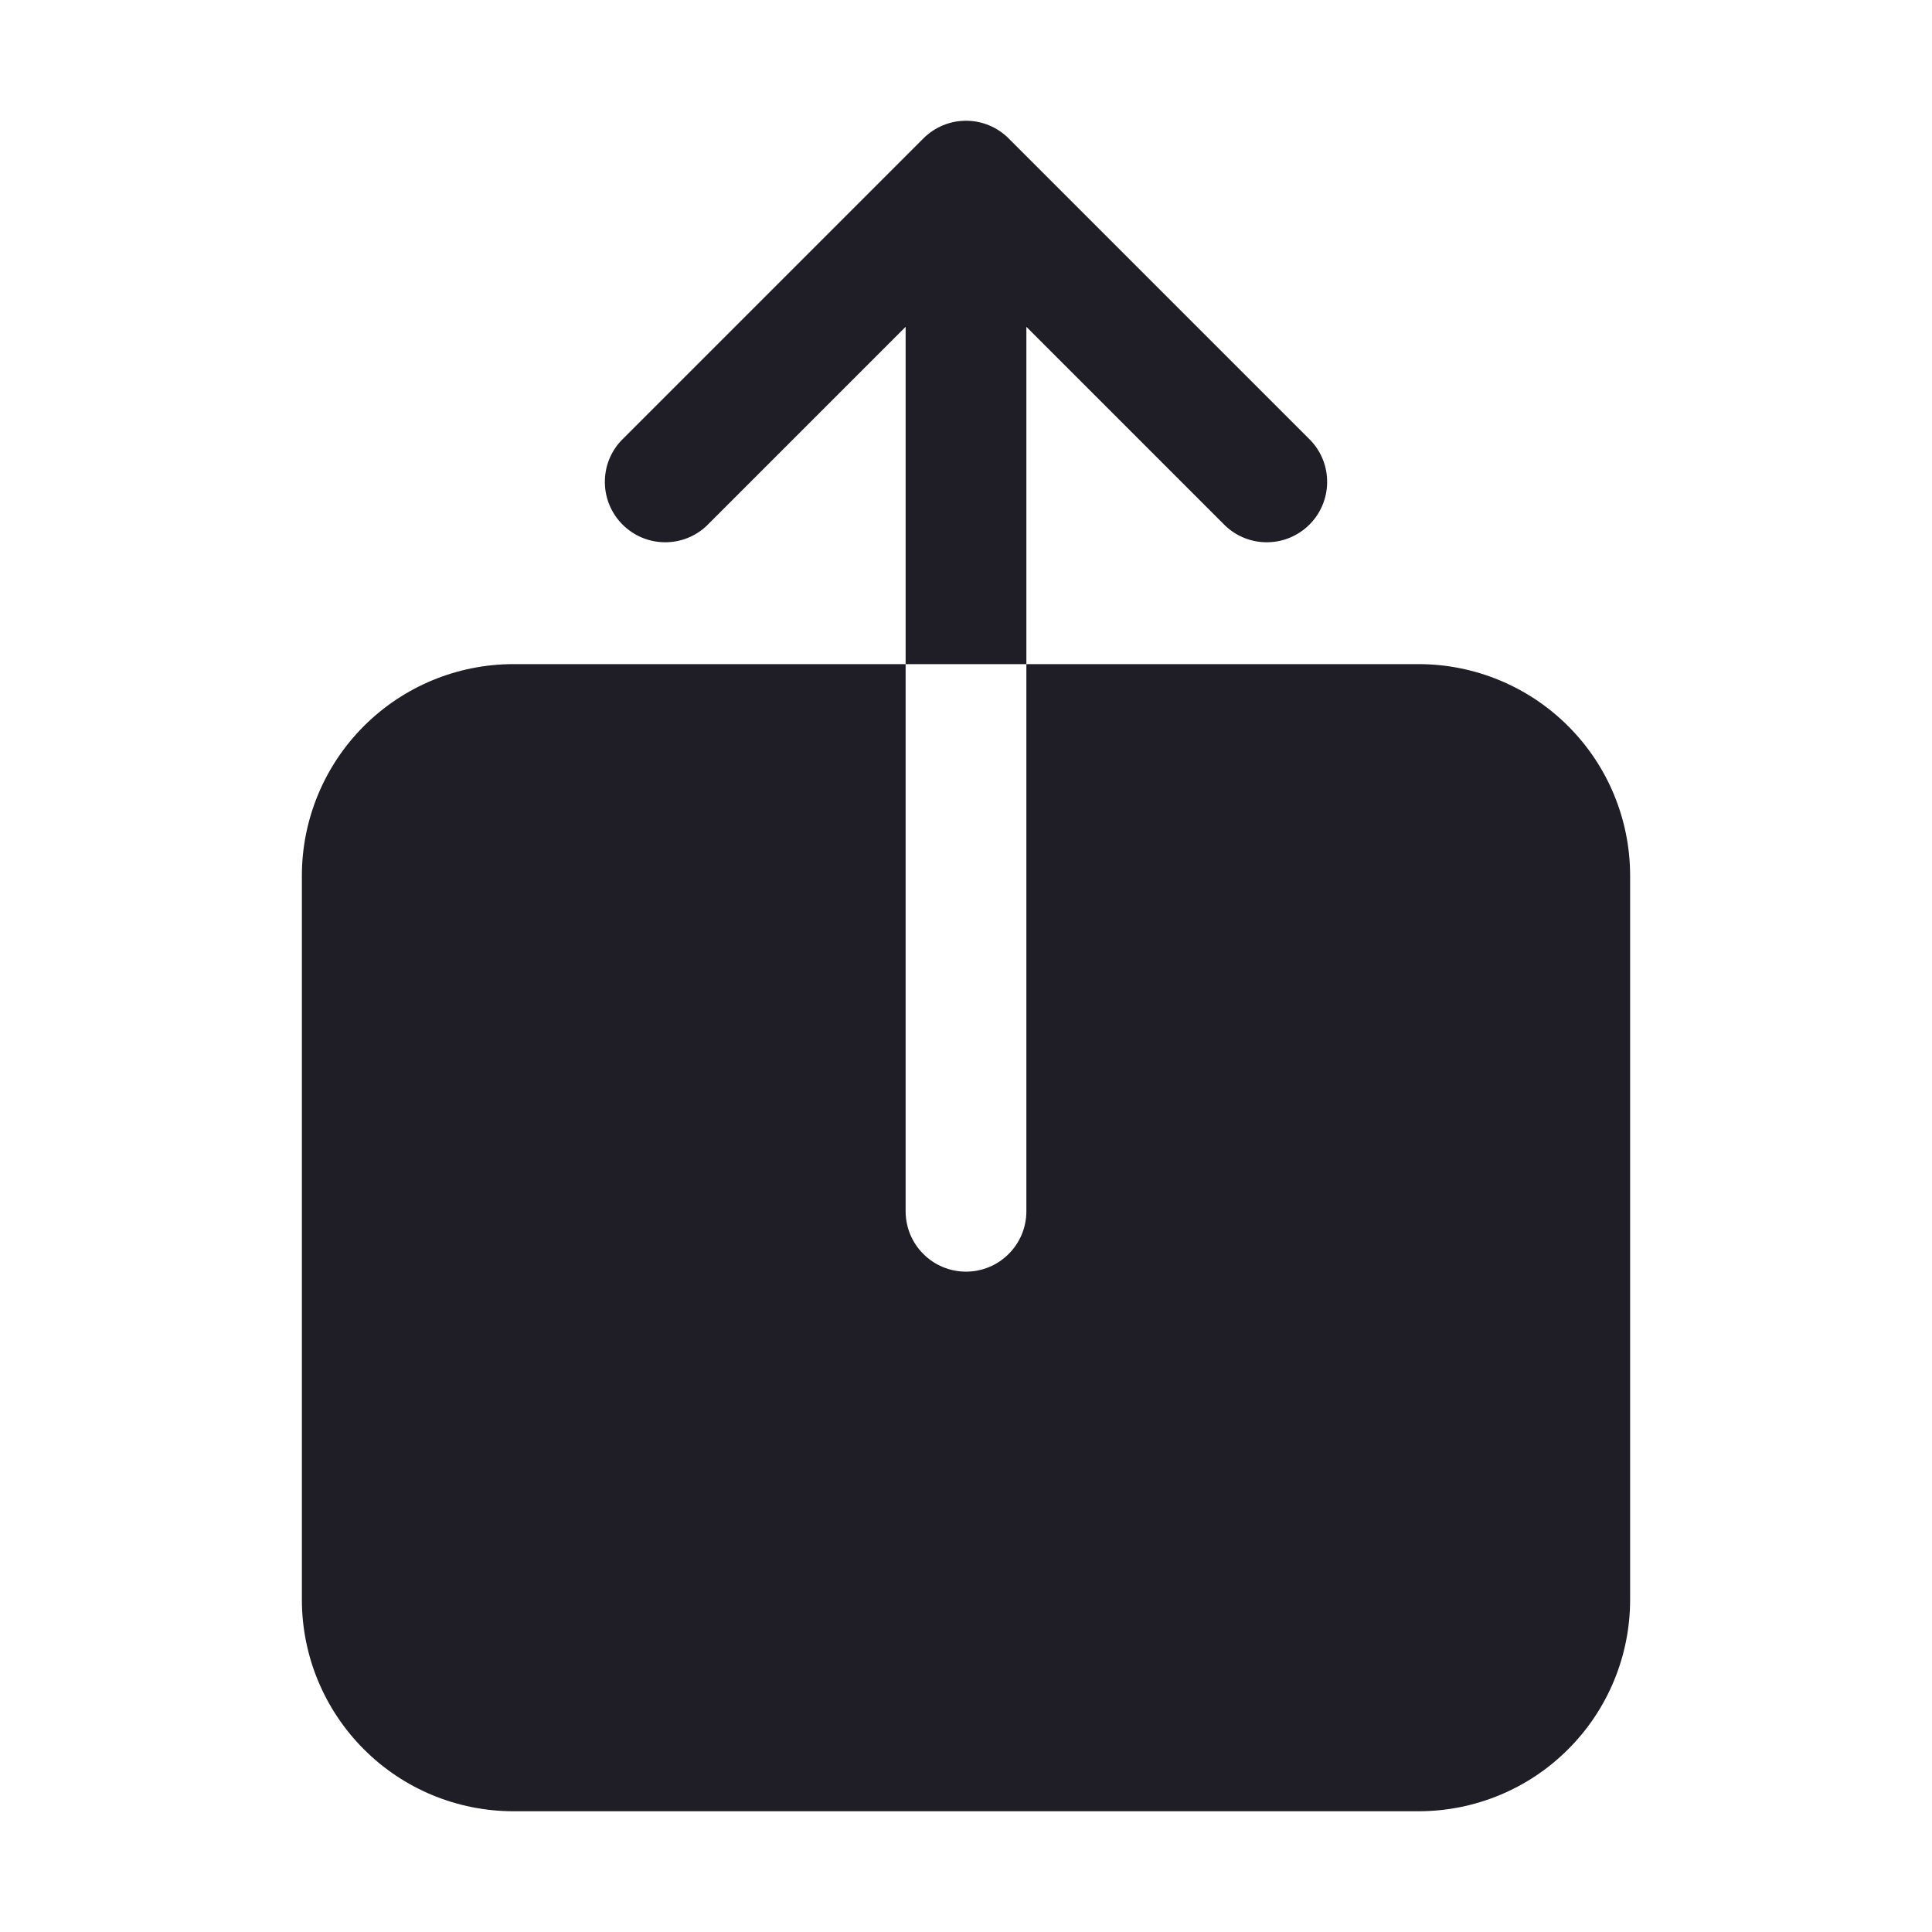 <svg width="24" height="24" viewBox="0 0 24 24" fill="none" xmlns="http://www.w3.org/2000/svg">
    <path d="M17.625 8.25H12.75V15.047C12.75 15.246 12.671 15.437 12.53 15.577C12.39 15.718 12.199 15.797 12 15.797C11.801 15.797 11.61 15.718 11.47 15.577C11.329 15.437 11.25 15.246 11.25 15.047V8.25H6.375C5.679 8.251 5.012 8.528 4.52 9.02C4.028 9.512 3.751 10.179 3.75 10.875V19.875C3.751 20.571 4.028 21.238 4.52 21.73C5.012 22.223 5.679 22.499 6.375 22.5H17.625C18.321 22.499 18.988 22.223 19.48 21.73C19.973 21.238 20.249 20.571 20.25 19.875V10.875C20.249 10.179 19.973 9.512 19.48 9.02C18.988 8.528 18.321 8.251 17.625 8.25Z"
          fill="#1F1D25"/>
    <path d="M12.75 4.06L15.22 6.53C15.362 6.665 15.55 6.739 15.746 6.736C15.942 6.734 16.128 6.655 16.267 6.516C16.405 6.378 16.484 6.191 16.486 5.996C16.489 5.8 16.415 5.611 16.28 5.47L12.53 1.72C12.39 1.579 12.199 1.5 12 1.5C11.801 1.5 11.611 1.579 11.47 1.72L7.72 5.47C7.585 5.611 7.511 5.8 7.514 5.996C7.516 6.191 7.595 6.378 7.733 6.516C7.872 6.655 8.059 6.734 8.254 6.736C8.45 6.739 8.638 6.665 8.78 6.53L11.25 4.06V8.25H12.75V4.06Z"
          fill="#1F1D25"/>
</svg>
